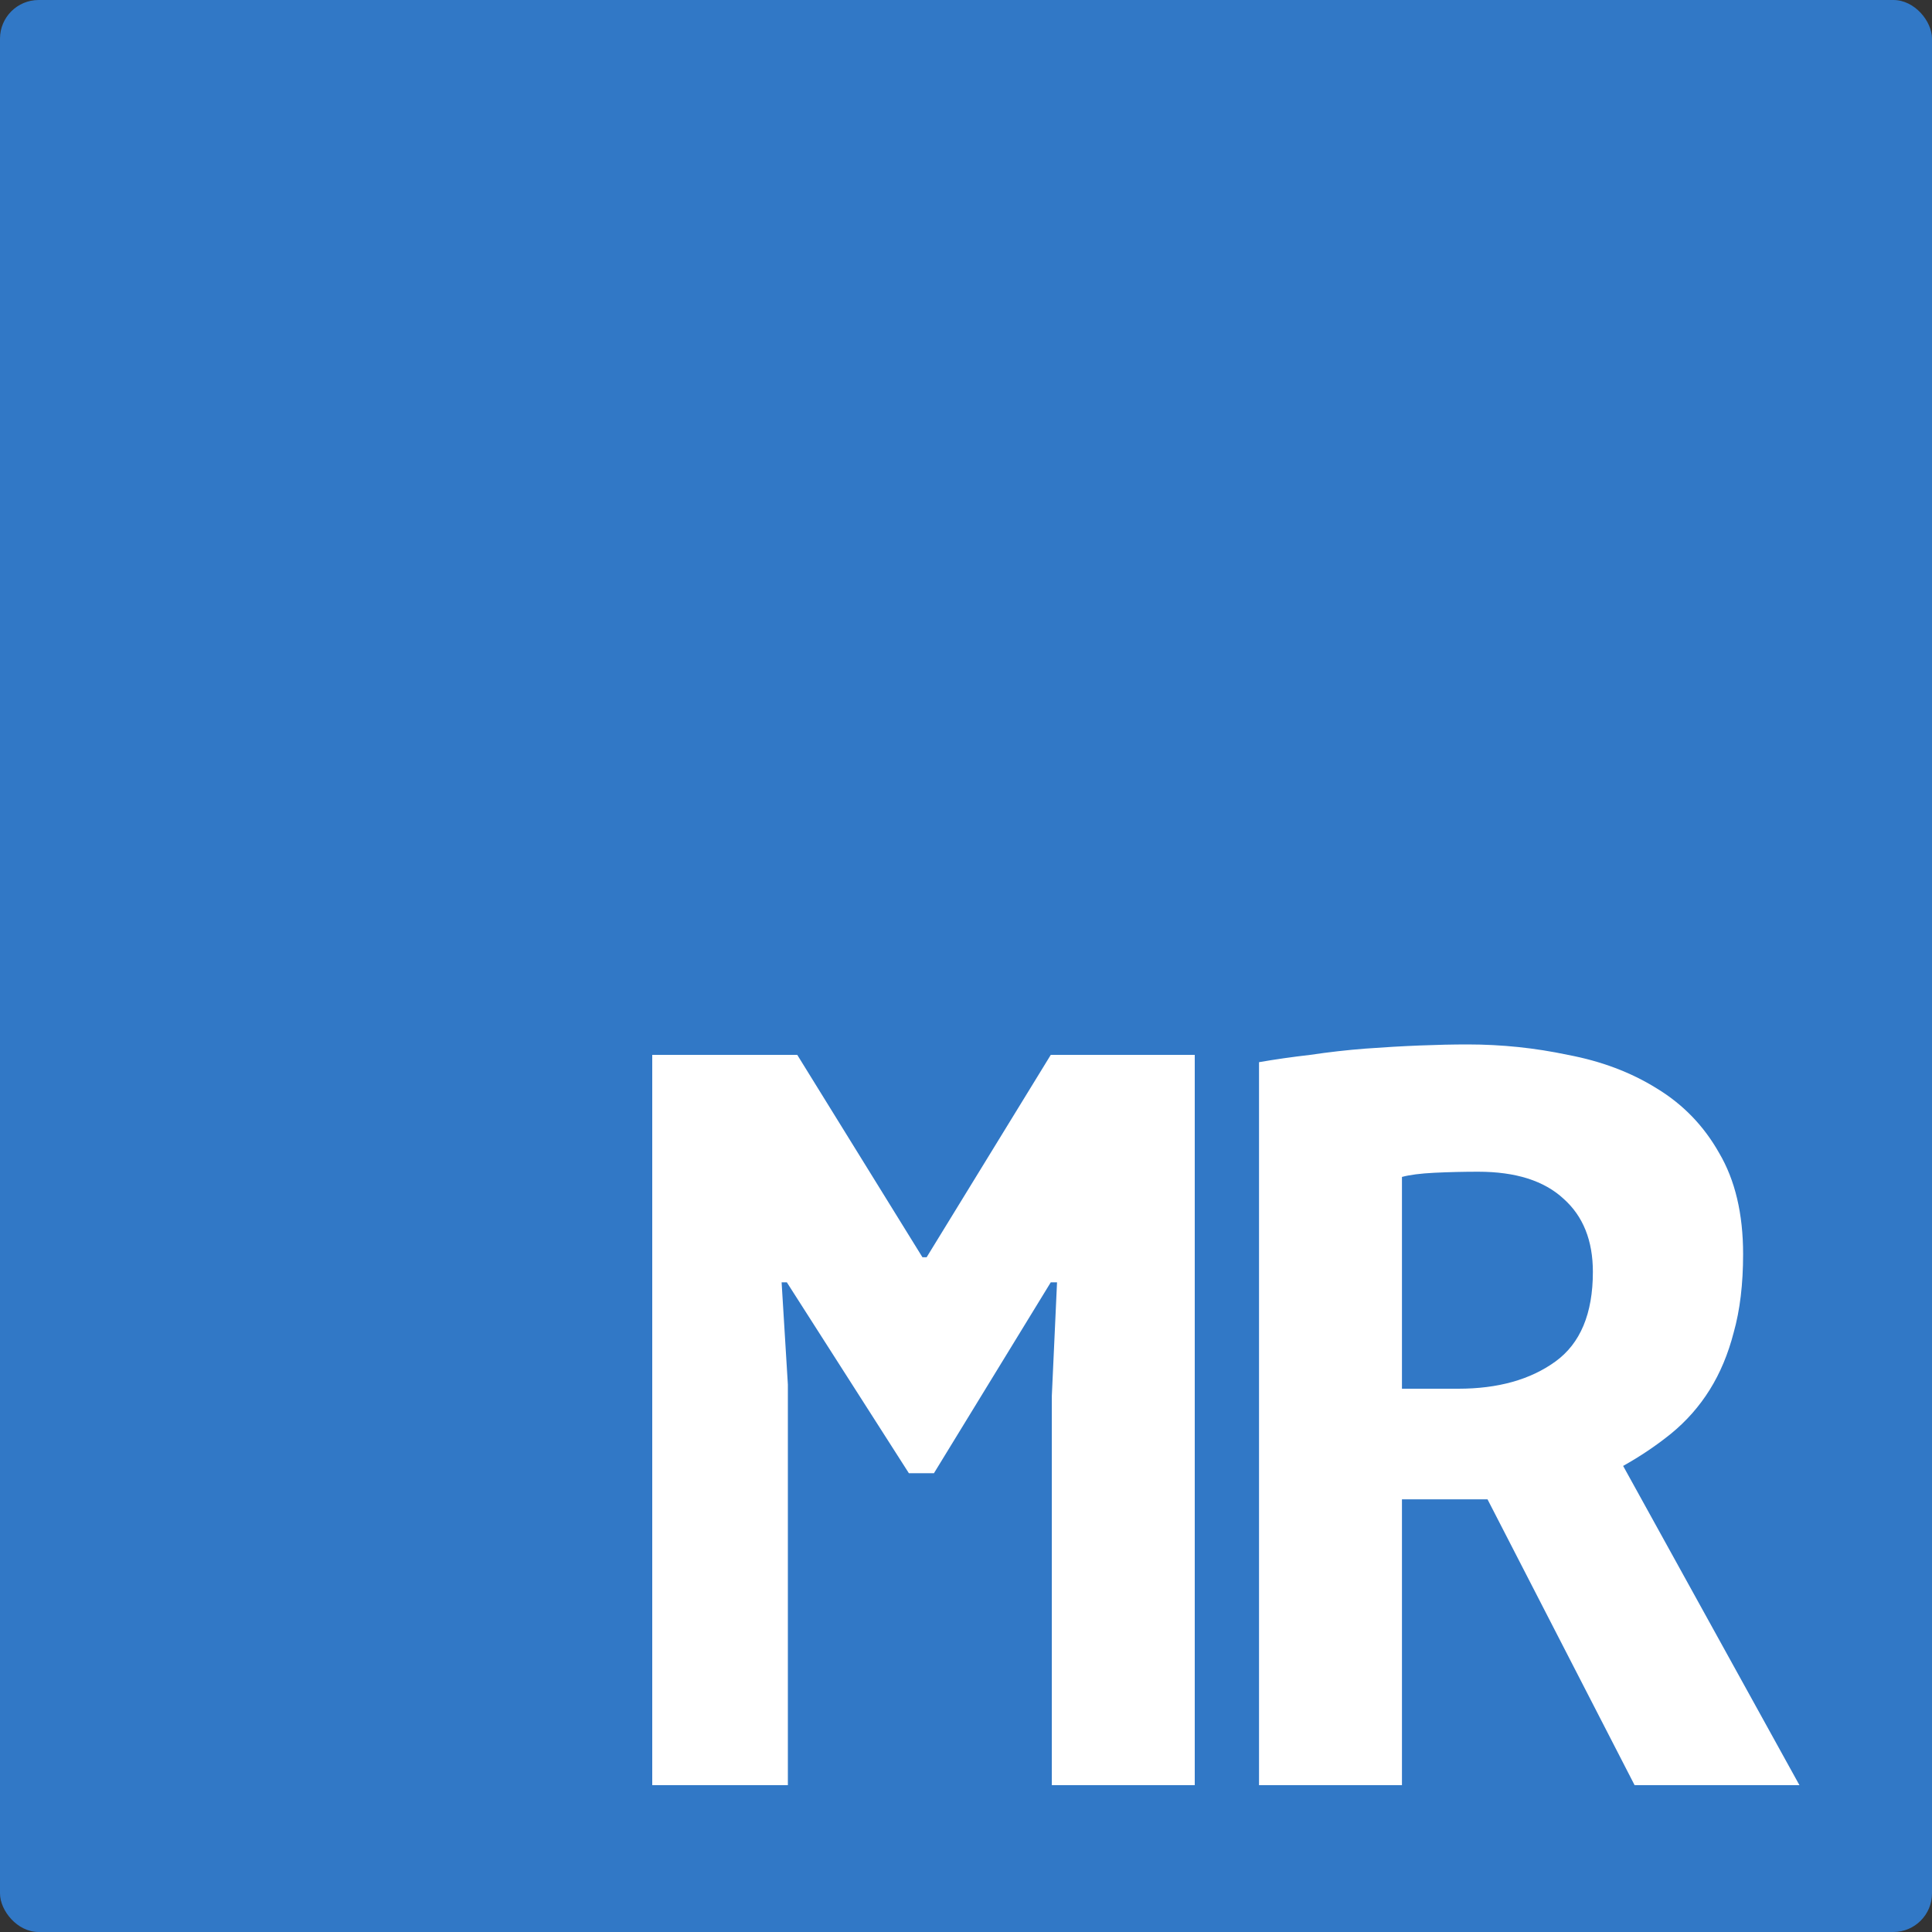 <svg width="500" height="500" viewBox="0 0 500 500" fill="none" xmlns="http://www.w3.org/2000/svg">
<rect x="0" y="0" width="500" height="500" fill="#333333" stroke="none"/>
<rect width="500" height="500" rx="10" fill="#3178C6"/>
<path d="M272.21 361.29L273.56 331.86H271.94L241.7 381.27H235.22L203.63 331.86H202.28L203.9 358.32V462H168.8V273H206.33L238.73 325.38H239.81L271.94 273H309.2V462H272.21V361.29ZM325.835 274.89C329.975 274.17 334.385 273.54 339.065 273C343.925 272.28 348.695 271.74 353.375 271.38C358.235 271.02 362.915 270.75 367.415 270.57C371.915 270.39 376.055 270.3 379.835 270.3C388.655 270.3 397.295 271.2 405.755 273C414.395 274.62 422.045 277.5 428.705 281.64C435.545 285.78 440.945 291.36 444.905 298.38C449.045 305.4 451.115 314.13 451.115 324.57C451.115 332.31 450.305 339.06 448.685 344.82C447.245 350.4 445.175 355.35 442.475 359.67C439.775 363.99 436.445 367.77 432.485 371.01C428.705 374.07 424.565 376.86 420.065 379.38L465.695 462H423.035L384.965 388.02H362.825V462H325.835V274.89ZM382.535 303.24C378.755 303.24 374.975 303.33 371.195 303.51C367.595 303.69 364.805 304.05 362.825 304.59V359.4H377.405C387.665 359.4 396.035 357.06 402.515 352.38C408.995 347.7 412.235 339.96 412.235 329.16C412.235 321.06 409.715 314.76 404.675 310.26C399.635 305.58 392.255 303.24 382.535 303.24Z" fill="white"/>
</svg>
